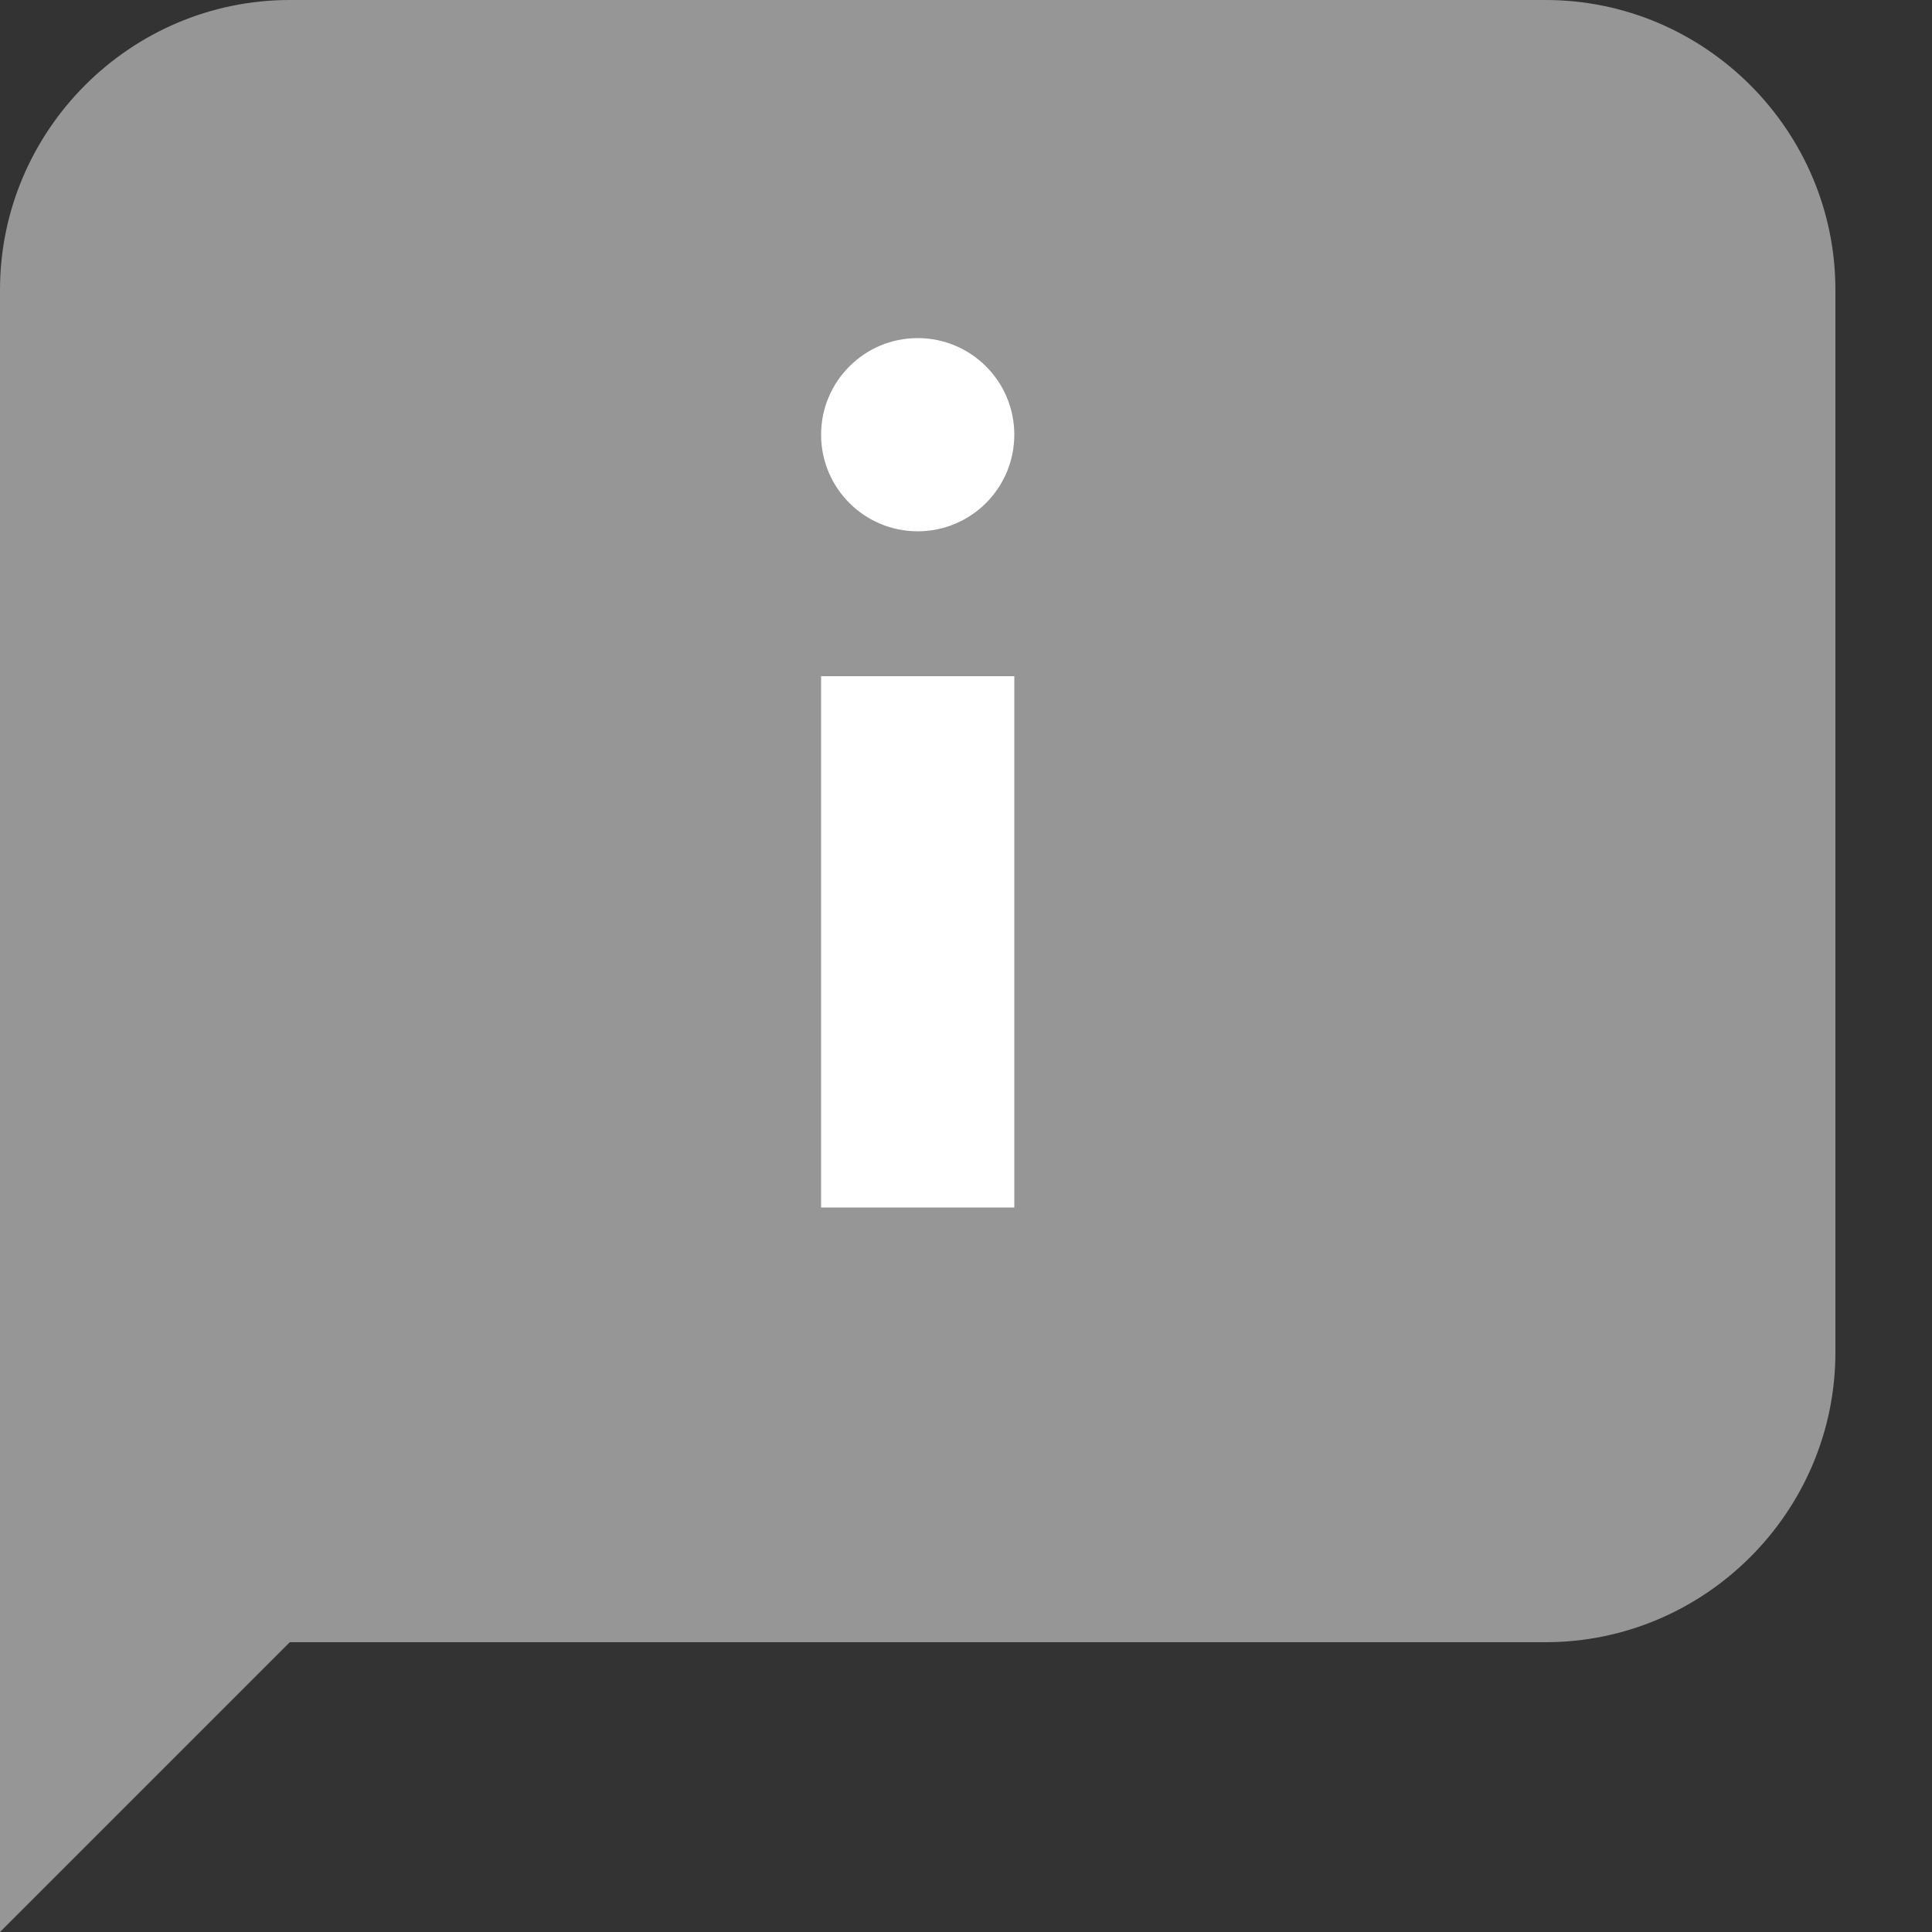<svg width="22" height="22" viewBox="0 0 16 16" fill="none" xmlns="http://www.w3.org/2000/svg">
<rect x="0" y="0" width="16" height="16" fill="#333333" stroke="none"/>
<path d="M12.8 13.6H2.4L0 16V2.4C0 1.08 1.08 0 2.4 0H12.8C14.12 0 15.2 1.08 15.2 2.4V11.2C15.2 12.52 14.12 13.6 12.8 13.6Z" fill="#969696"/>
<path d="M6.8 5.6H8.4V10H6.8V5.6Z" fill="white"/>
<path d="M7.6 4.4C8.042 4.4 8.4 4.042 8.4 3.6C8.4 3.158 8.042 2.8 7.6 2.8C7.158 2.8 6.8 3.158 6.8 3.6C6.8 4.042 7.158 4.4 7.6 4.4Z" fill="white"/>
</svg>
